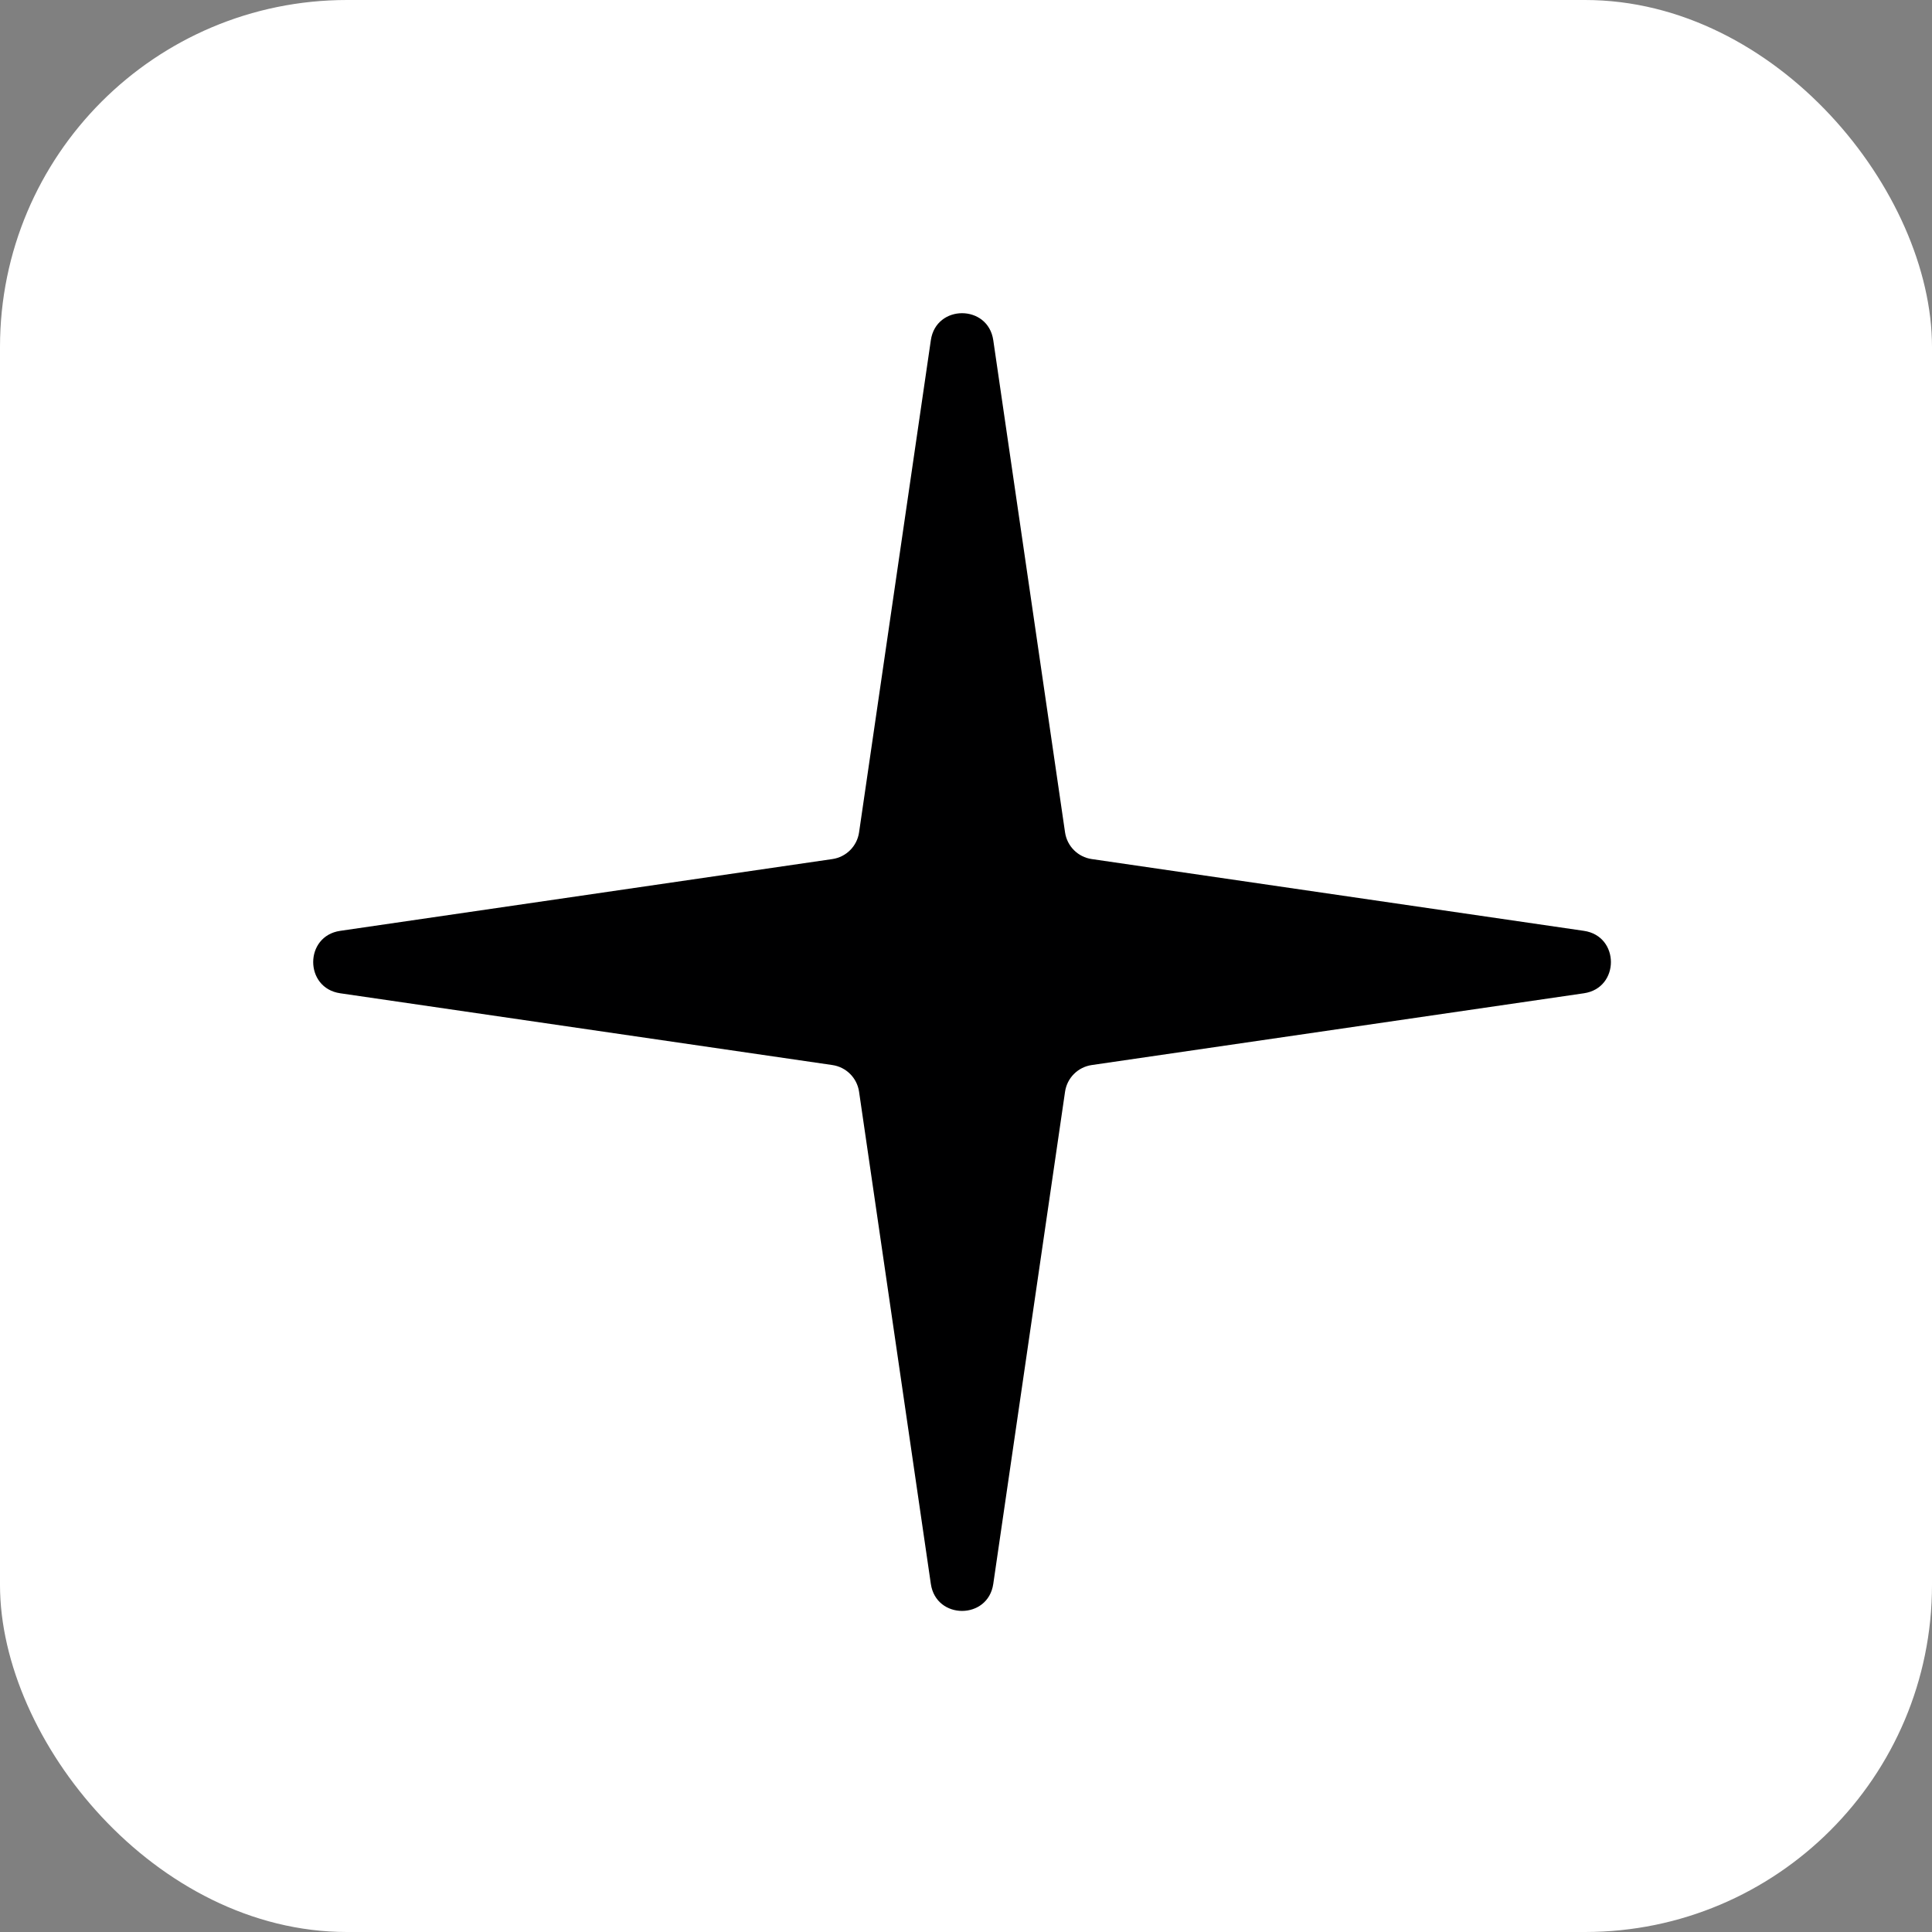 <svg width="245" height="245" viewBox="0 0 245 245" fill="none" xmlns="http://www.w3.org/2000/svg">
<rect x="0" y="0" width="245" height="245" fill="#808080" stroke="none"/>
<rect width="245" height="245" rx="44" fill="white"/>
<path d="M118.042 43.14C118.707 38.576 125.293 38.576 125.958 43.14L135.061 105.558C135.317 107.308 136.692 108.683 138.442 108.939L200.86 118.042C205.424 118.707 205.424 125.293 200.86 125.958L138.442 135.061C136.692 135.317 135.317 136.692 135.061 138.442L125.958 200.86C125.293 205.424 118.707 205.424 118.042 200.86L108.939 138.442C108.683 136.692 107.308 135.317 105.558 135.061L43.14 125.958C38.576 125.293 38.576 118.707 43.14 118.042L105.558 108.939C107.308 108.683 108.683 107.308 108.939 105.558L118.042 43.14Z" fill="#000001"/>
</svg>
